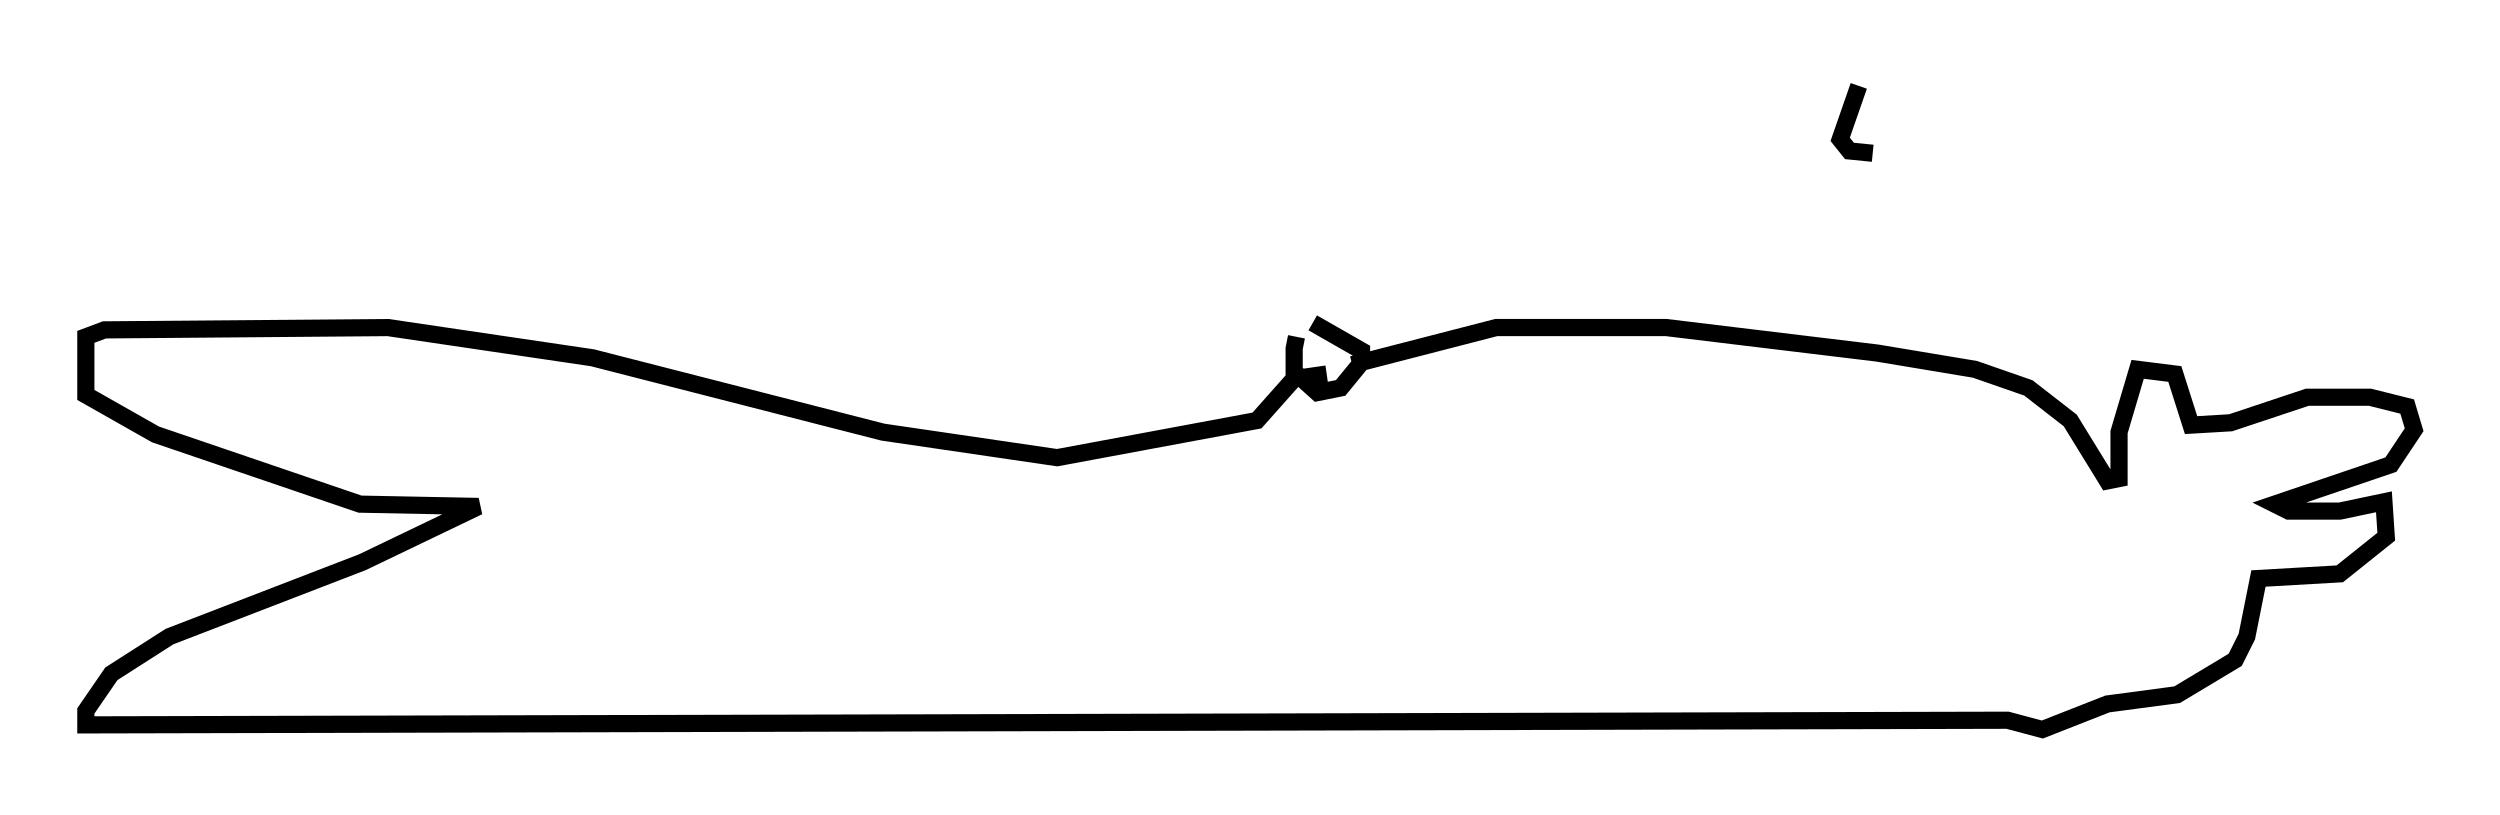 <?xml version="1.0" encoding="utf-8" ?>
<svg baseProfile="full" height="47.483" version="1.1" width="145.587" xmlns="http://www.w3.org/2000/svg" xmlns:ev="http://www.w3.org/2001/xml-events" xmlns:xlink="http://www.w3.org/1999/xlink"><defs /><rect fill="white" height="47.483" width="145.587" x="0" y="0" /><path d="M76.853, 19.073 m-1.353, 0.541 l-0.135, 0.677 0.0, 1.353 l1.353, 1.218 1.353, -0.271 l1.218, -1.488 0.0, -0.677 l-2.842, -1.624 m2.3, 2.436 l8.39, -2.165 9.878, 0.0 l12.314, 1.488 5.683, 0.947 l3.112, 1.083 2.436, 1.894 l2.165, 3.518 0.677, -0.135 l0.0, -2.706 1.083, -3.654 l2.165, 0.271 0.947, 2.977 l2.3, -0.135 4.465, -1.488 l3.654, 0.0 2.165, 0.541 l0.406, 1.353 -1.353, 2.03 l-6.766, 2.3 0.812, 0.406 l2.977, 0.0 2.571, -0.541 l0.135, 2.03 -2.706, 2.165 l-4.736, 0.271 -0.677, 3.383 l-0.677, 1.353 -3.383, 2.03 l-4.059, 0.541 -3.789, 1.488 l-2.03, -0.541 -111.907, 0.271 l0.0, -0.812 1.488, -2.165 l3.383, -2.165 11.231, -4.33 l6.766, -3.248 -6.901, -0.135 l-11.908, -4.059 -4.059, -2.3 l0.0, -3.383 1.083, -0.406 l16.509, -0.135 11.908, 1.759 l16.915, 4.33 10.149, 1.488 l11.637, -2.165 2.165, -2.436 l1.894, -0.271 m30.987, -16.779 l-1.083, 3.112 0.541, 0.677 l1.353, 0.135 " fill="none" stroke="black" stroke-width="1" /></svg>